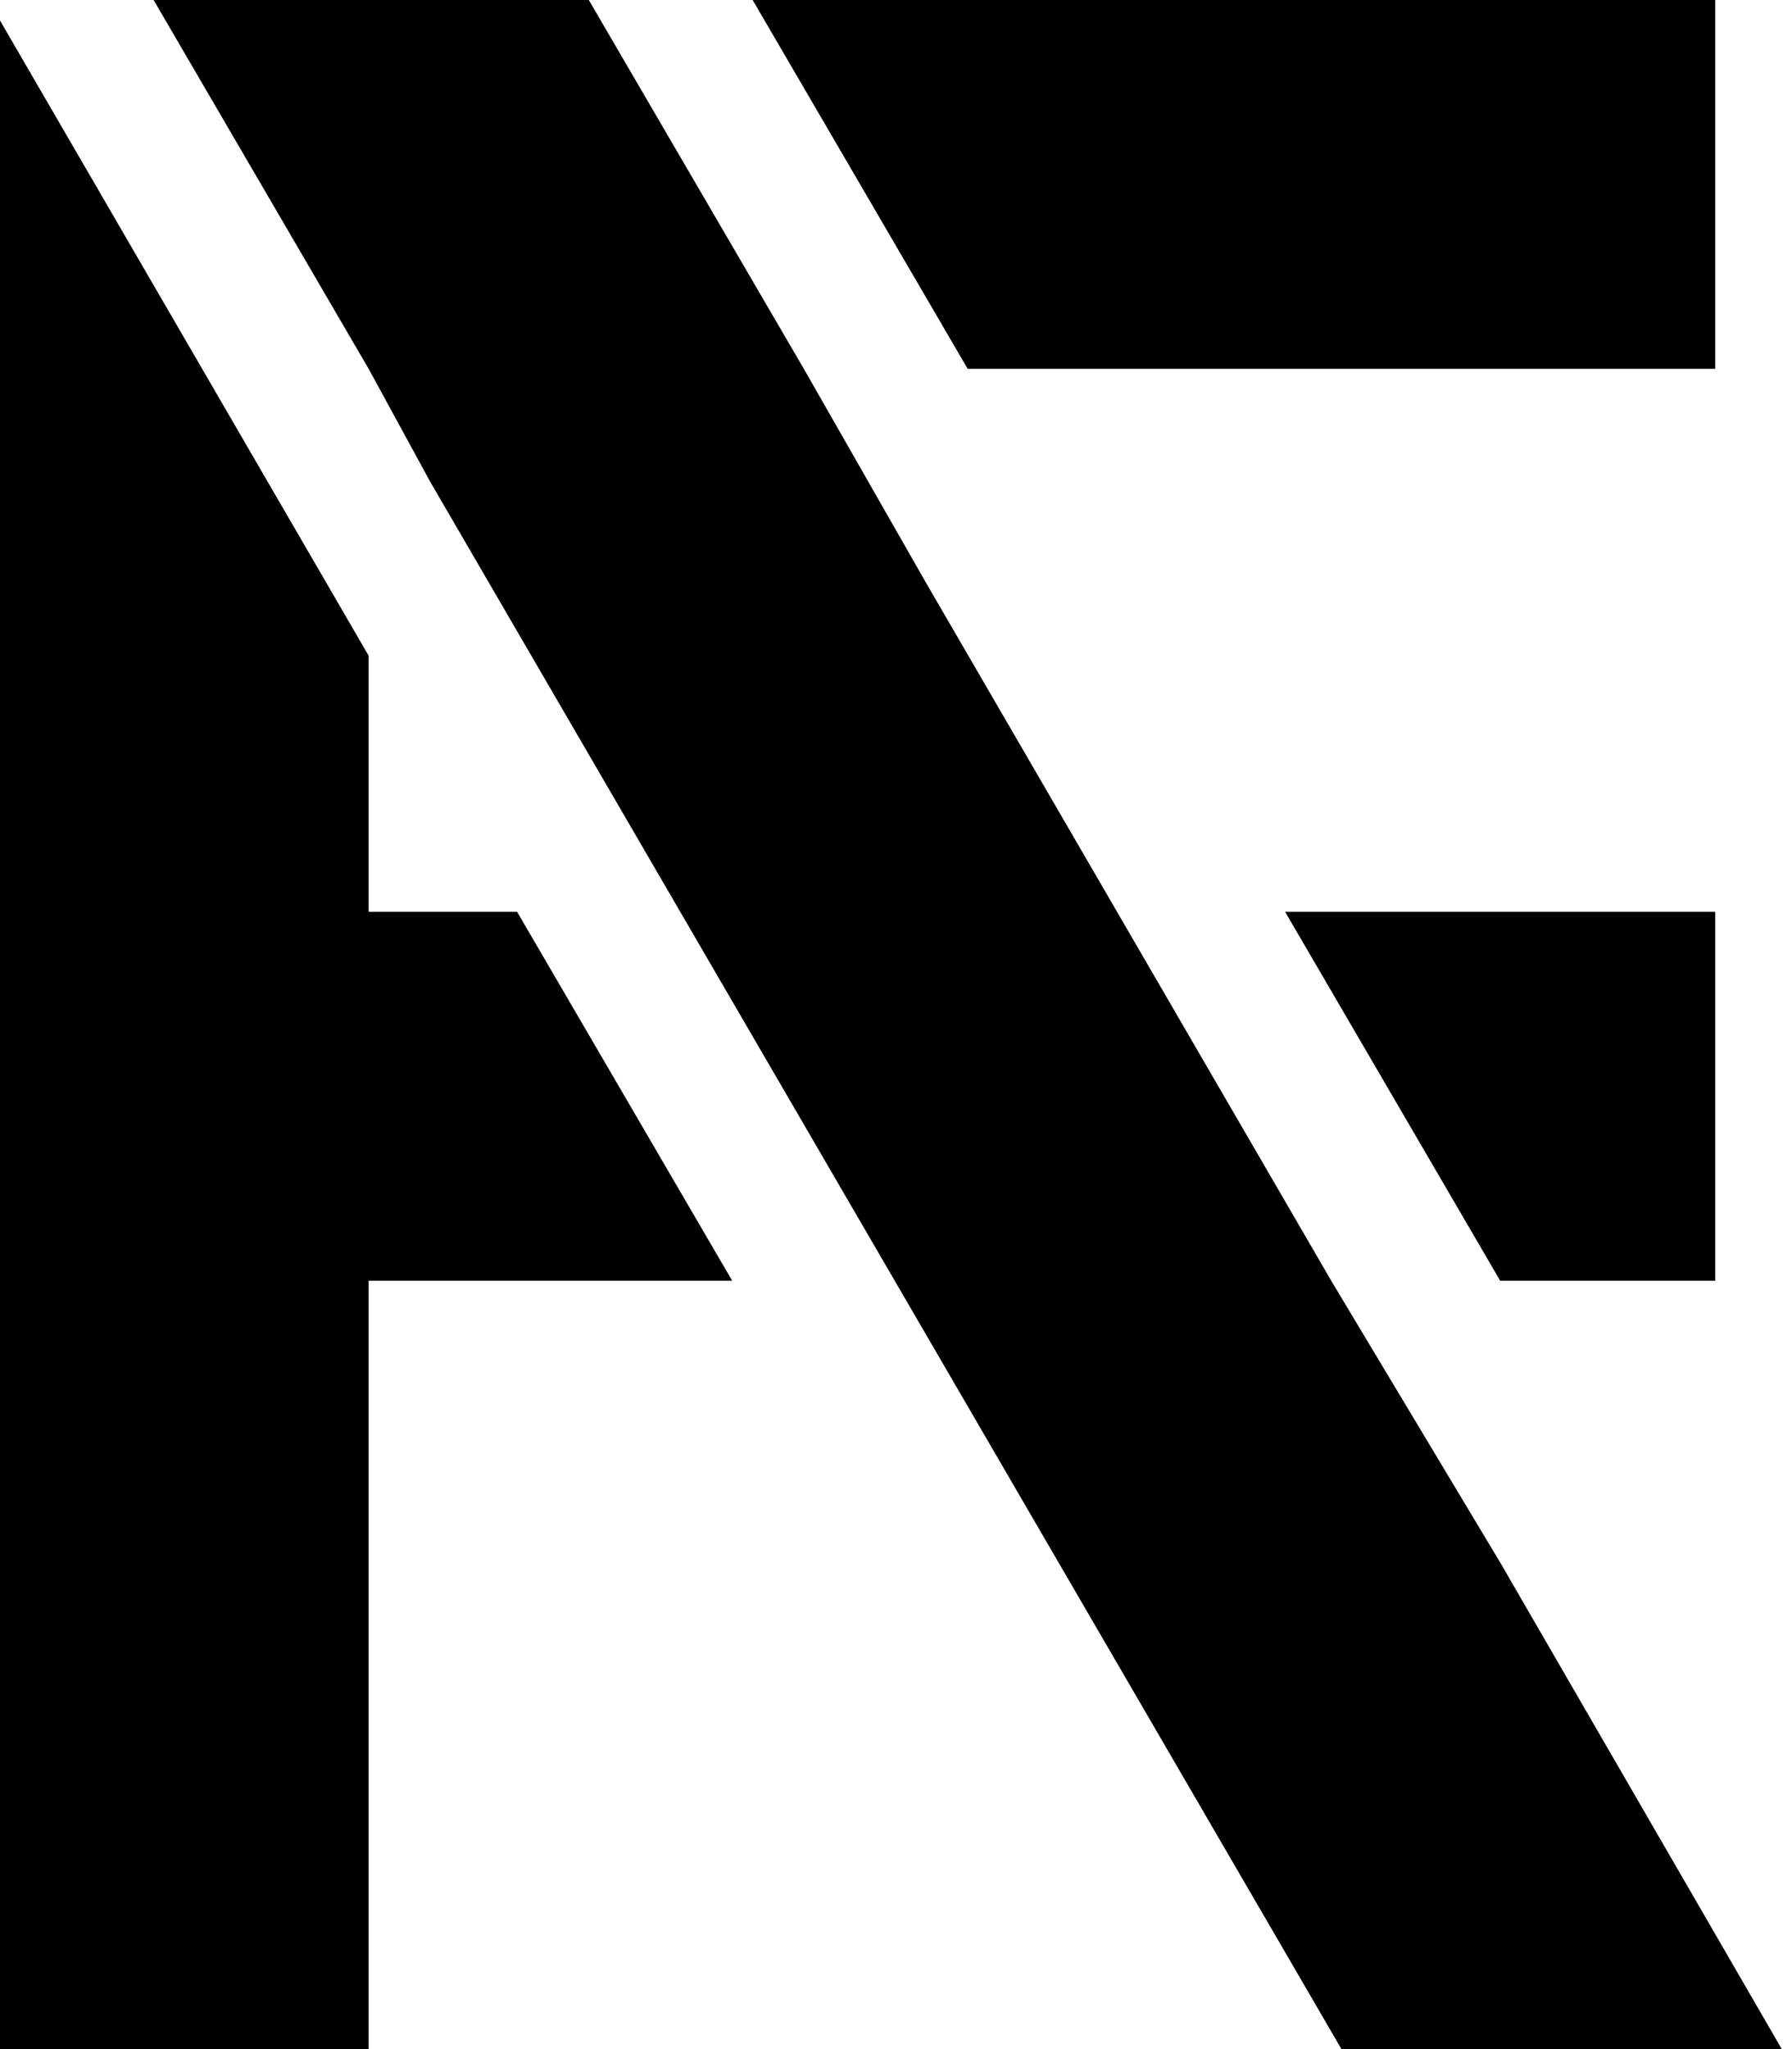 <?xml version="1.0" encoding="utf-8"?>
<!-- Generator: Adobe Illustrator 17.1.0, SVG Export Plug-In . SVG Version: 6.00 Build 0)  -->
<!DOCTYPE svg PUBLIC "-//W3C//DTD SVG 1.1//EN" "http://www.w3.org/Graphics/SVG/1.1/DTD/svg11.dtd">
<svg version="1.1" id="Layer_1" xmlns="http://www.w3.org/2000/svg" xmlns:xlink="http://www.w3.org/1999/xlink" x="0px" y="0px"
	 viewBox="0 0 35 40" enable-background="new 0 0 35 40" xml:space="preserve">
<g>
	<polygon fill-rule="evenodd" clip-rule="evenodd" points="33.5,25 33.5,17.8 25.1,17.8 29.3,25 	"/>
	<polygon fill-rule="evenodd" clip-rule="evenodd" points="33.5,7.2 33.5,0 14.7,0 18.9,7.2 	"/>
	<polygon fill-rule="evenodd" clip-rule="evenodd" points="26,25 18.1,11.4 15.7,7.2 11.5,0 3,0 7.2,7.2 8.4,9.4 26.2,40 34.8,40 
		29.3,30.5 	"/>
	<polygon fill-rule="evenodd" clip-rule="evenodd" points="7.2,17.8 7.2,12.8 0,0.4 0,40 7.2,40 7.2,25 14.3,25 10.1,17.8 	"/>
</g>
</svg>
